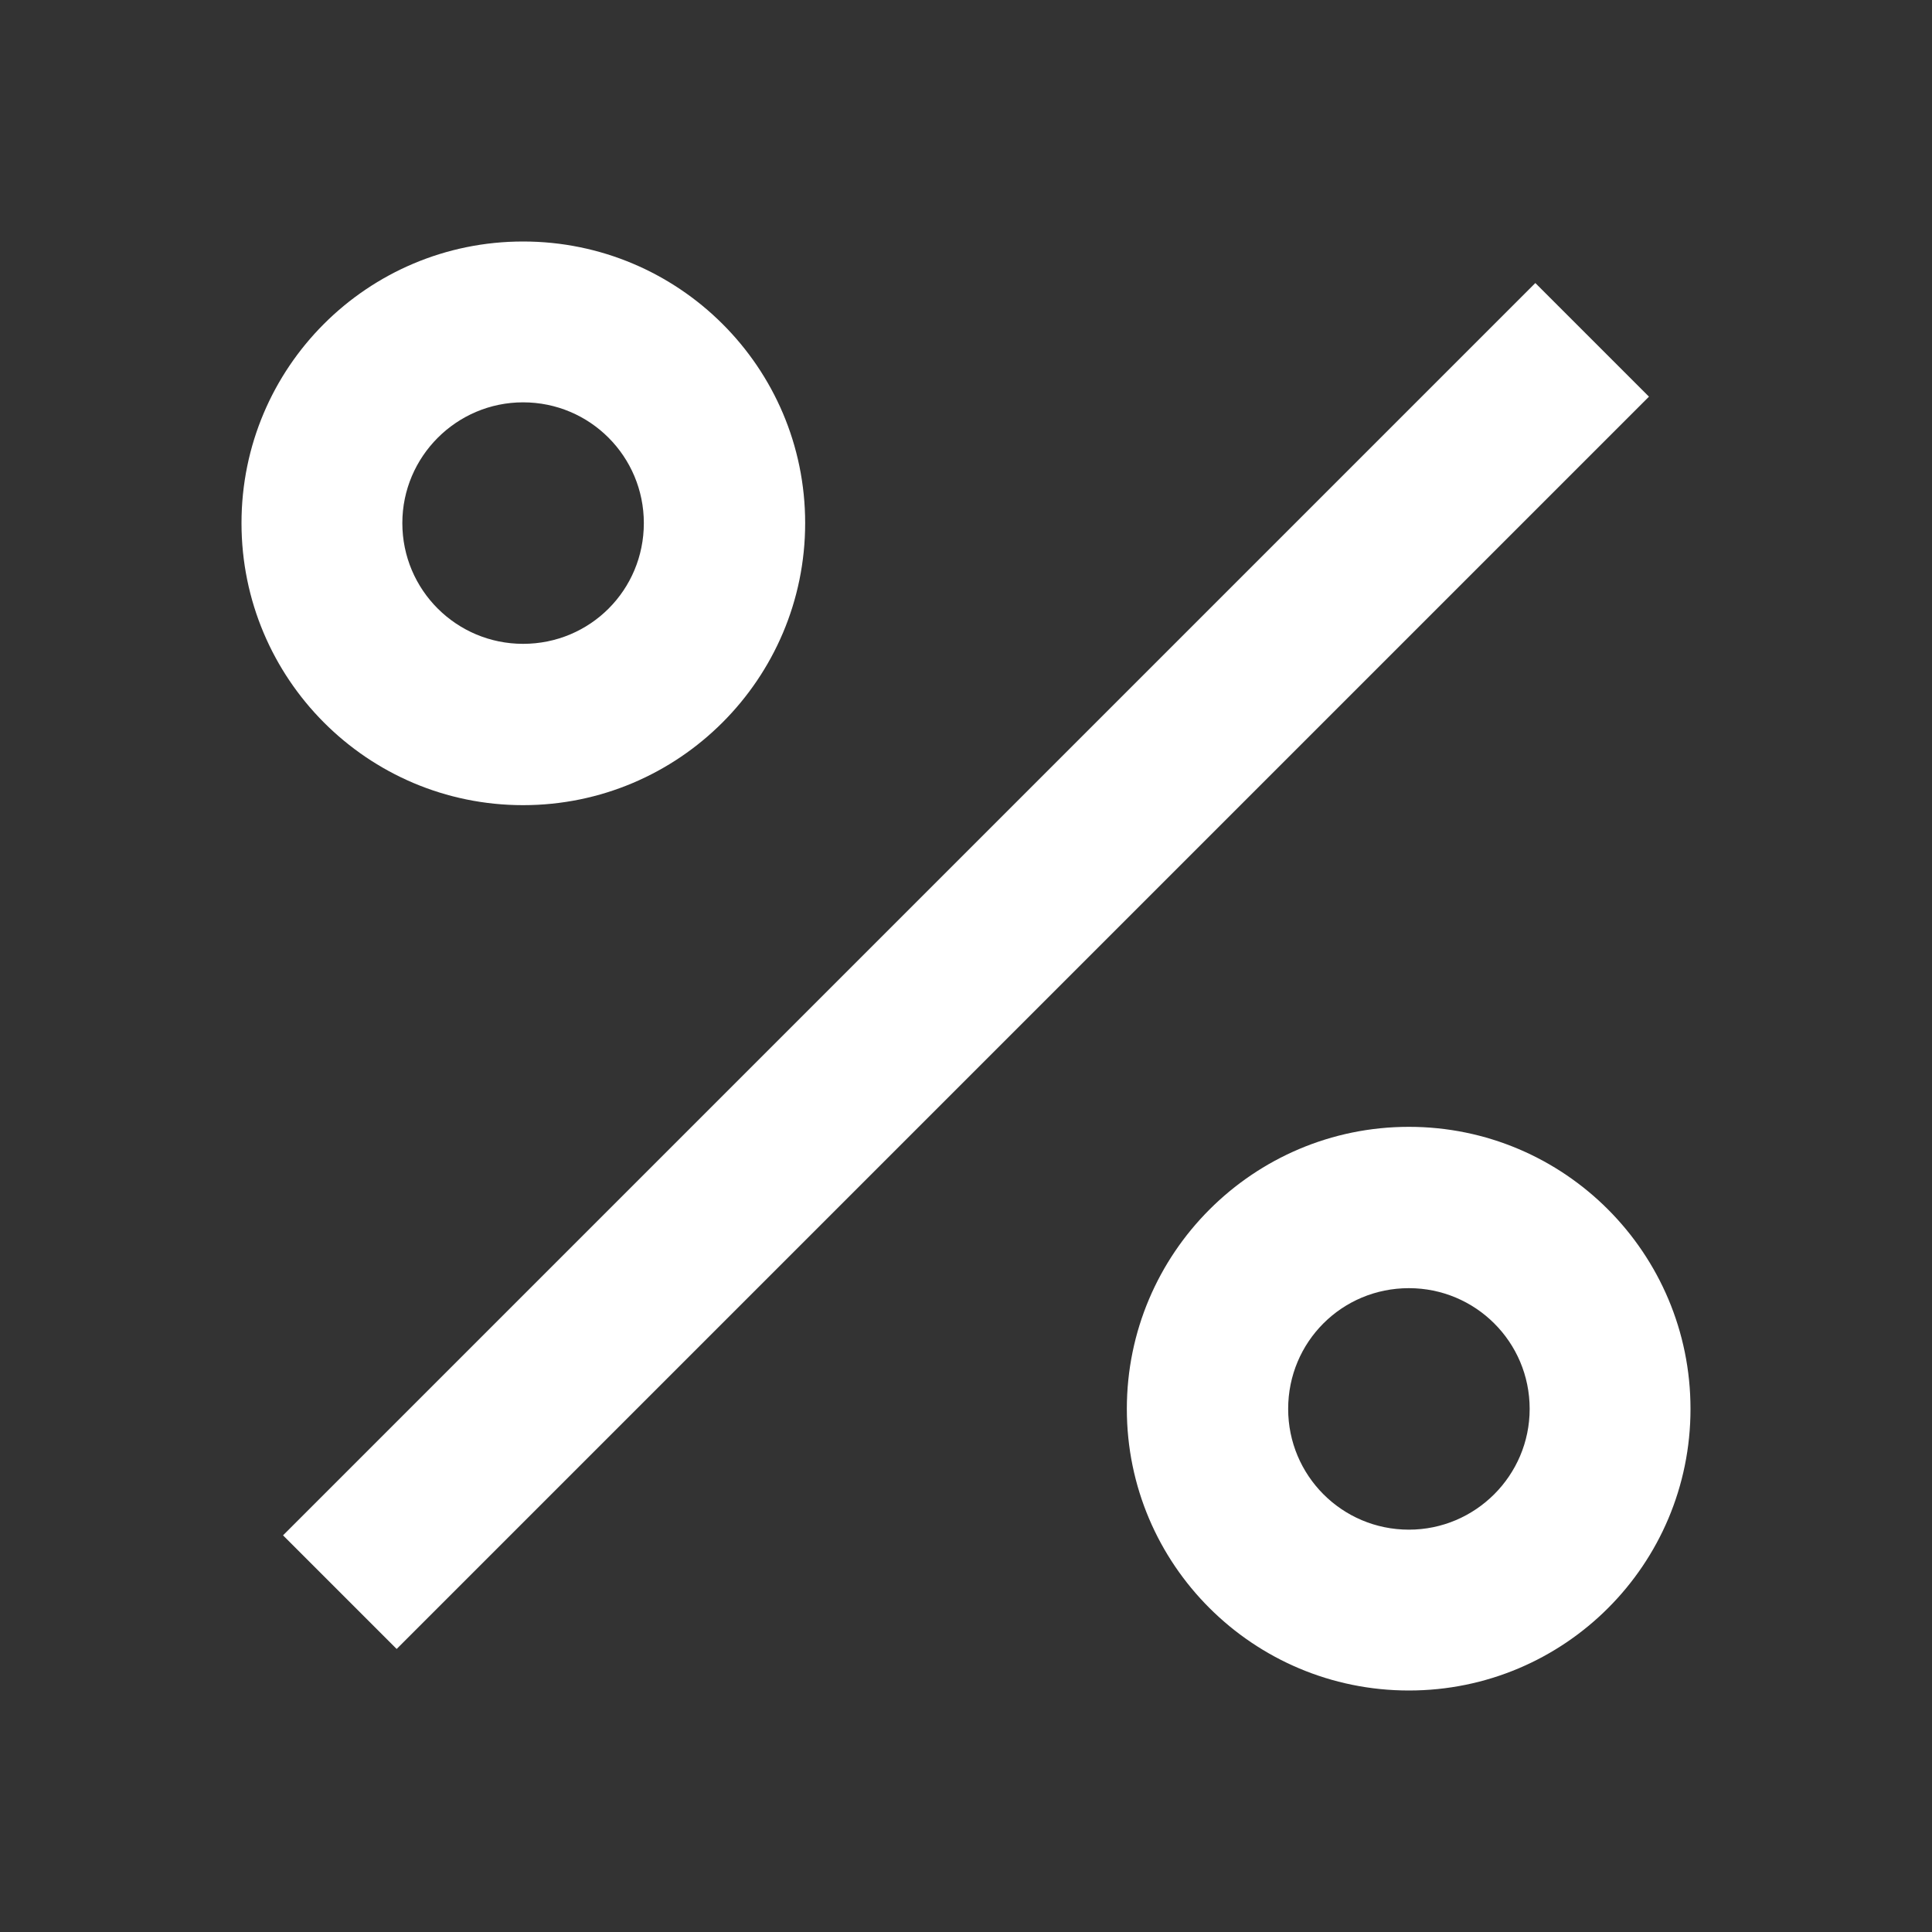 <?xml version="1.0" encoding="UTF-8"?>
<svg xmlns="http://www.w3.org/2000/svg" xmlns:xlink="http://www.w3.org/1999/xlink" width="16" height="16" viewBox="0 0 16 16" version="1.1">
<rect x="0" y="0" width="16" height="16" fill="#333333" stroke="none"/>
<g id="surface1">
<path style=" stroke:none;fill-rule:nonzero;fill:rgb(100%,100%,100%);fill-opacity:1;" d="M 11.668 14 C 10.379 14 9.332 12.957 9.332 11.668 C 9.332 10.379 10.379 9.332 11.668 9.332 C 12.957 9.332 14 10.379 14 11.668 C 14 12.957 12.957 14 11.668 14 Z M 11.668 12.668 C 12.219 12.668 12.668 12.219 12.668 11.668 C 12.668 11.113 12.219 10.668 11.668 10.668 C 11.113 10.668 10.668 11.113 10.668 11.668 C 10.668 12.219 11.113 12.668 11.668 12.668 Z M 4.332 6.668 C 3.043 6.668 2 5.621 2 4.332 C 2 3.043 3.043 2 4.332 2 C 5.621 2 6.668 3.043 6.668 4.332 C 6.668 5.621 5.621 6.668 4.332 6.668 Z M 4.332 5.332 C 4.887 5.332 5.332 4.887 5.332 4.332 C 5.332 3.781 4.887 3.332 4.332 3.332 C 3.781 3.332 3.332 3.781 3.332 4.332 C 3.332 4.887 3.781 5.332 4.332 5.332 Z M 12.715 2.344 L 13.656 3.285 L 3.285 13.656 L 2.344 12.715 Z M 12.715 2.344 "/>
</g>
</svg>
